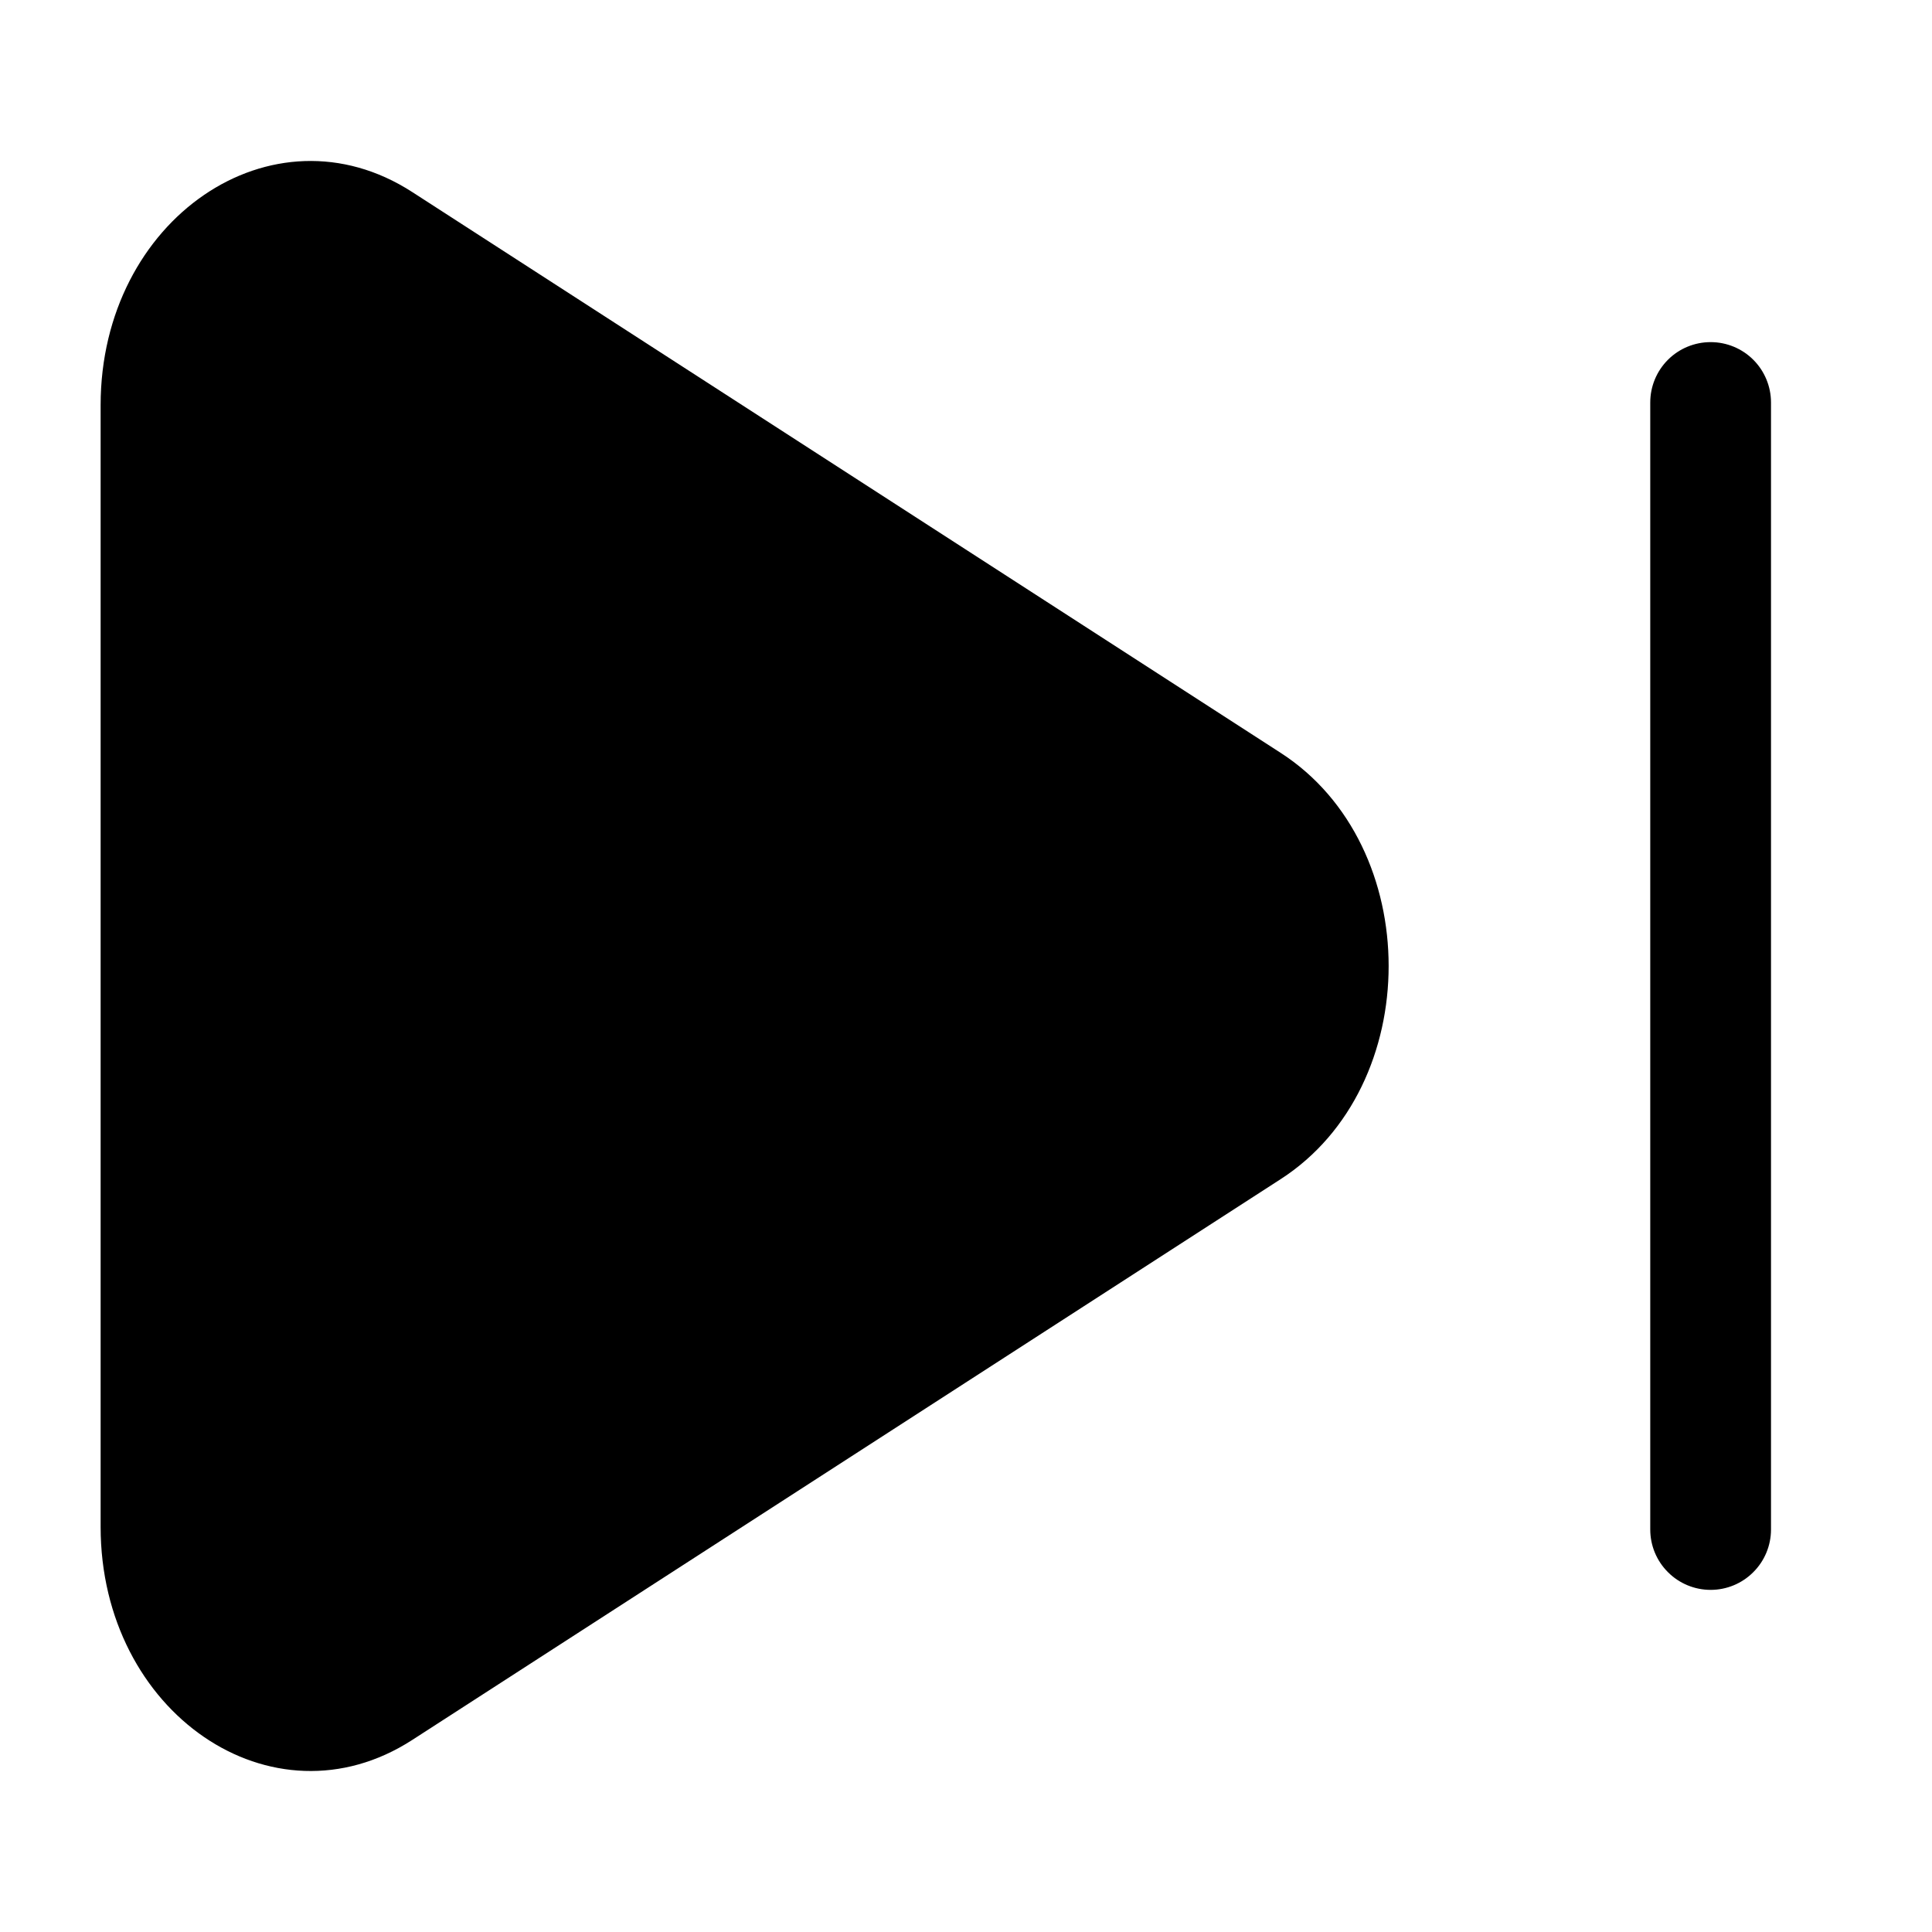 <svg width="24" height="24" viewBox="0 0 24 24" fill="none" xmlns="http://www.w3.org/2000/svg">
<g clip-path="url(#clip0_221_20859)">
<path d="M15.91 9.353C17.697 10.507 17.697 13.493 15.91 14.647L5.12 21.615C3.384 22.736 1.25 21.276 1.25 18.967L1.25 5.033C1.25 2.723 3.384 1.264 5.12 2.385L15.91 9.353ZM22 19C22 19.199 21.921 19.39 21.78 19.53C21.64 19.671 21.449 19.75 21.25 19.75C21.051 19.75 20.86 19.671 20.72 19.53C20.579 19.39 20.5 19.199 20.5 19L20.5 5C20.5 4.801 20.579 4.61 20.72 4.469C20.86 4.329 21.051 4.25 21.25 4.25C21.449 4.25 21.64 4.329 21.78 4.469C21.921 4.61 22 4.801 22 5L22 19Z" fill="black"/>
</g>
<defs>
<clipPath id="clip0_221_20859">
<rect width="24" height="24" fill="white"/>
</clipPath>
</defs>
</svg>
